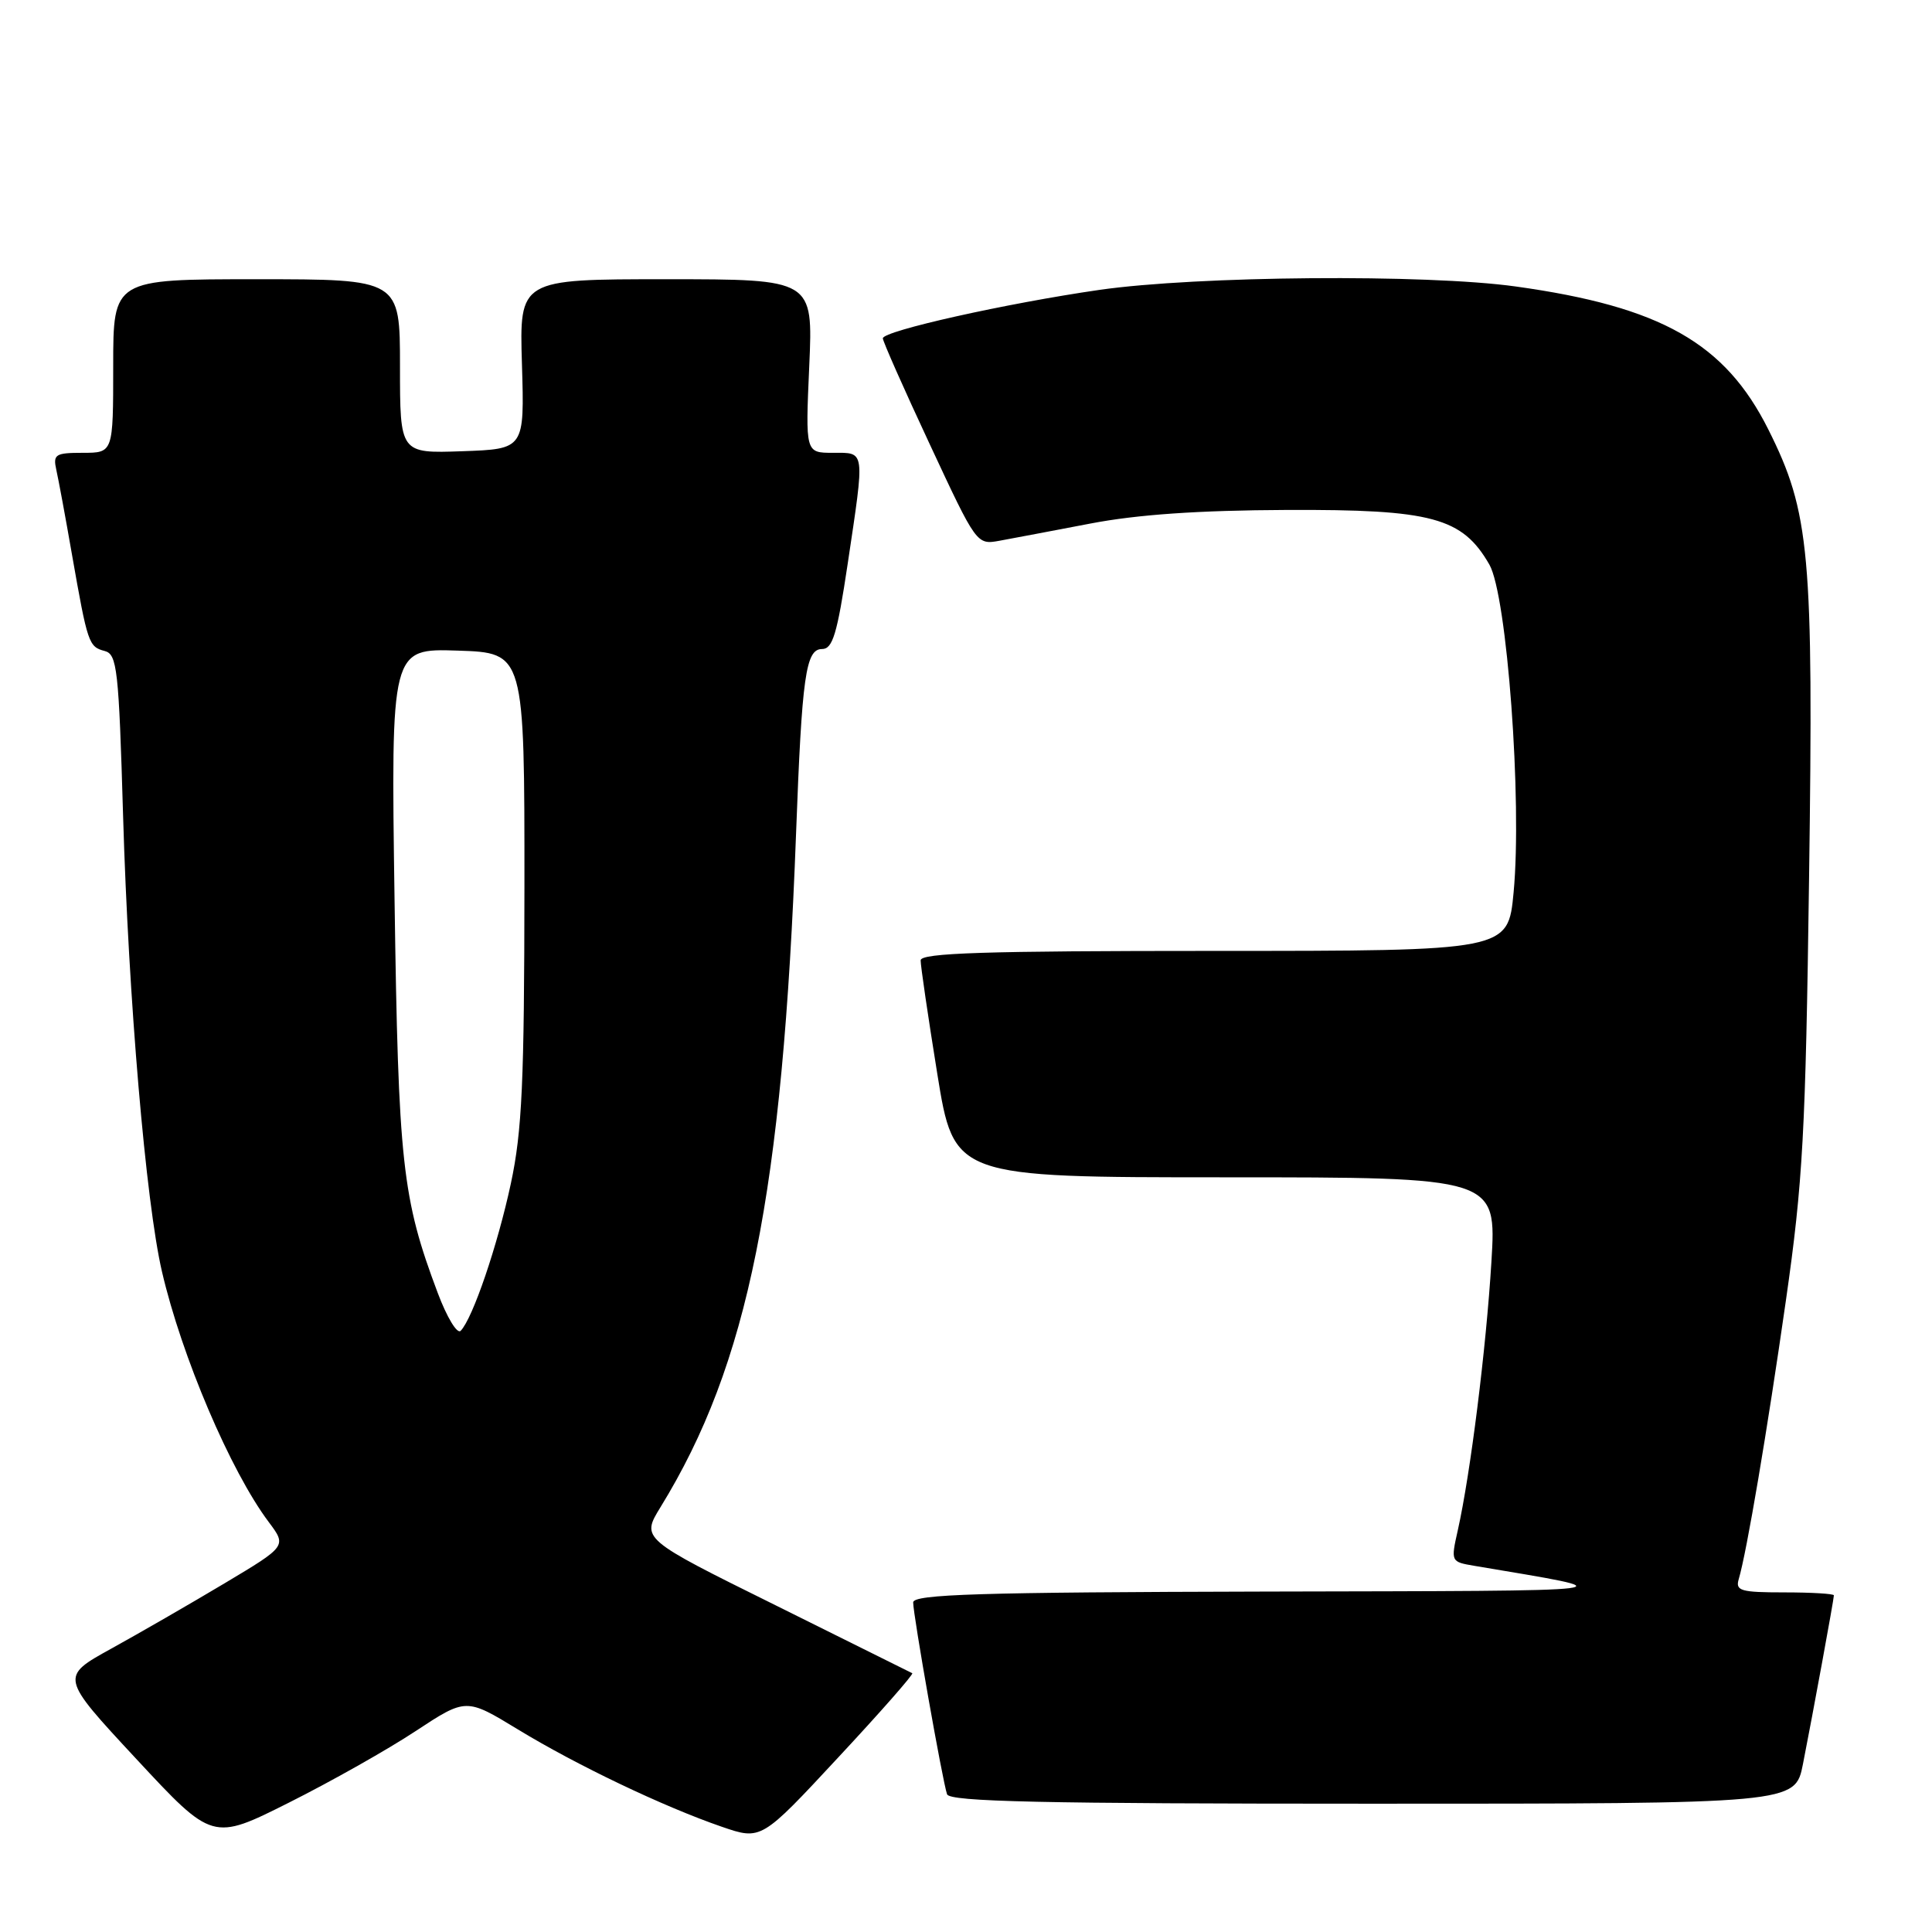 <?xml version="1.0" encoding="UTF-8" standalone="no"?>
<!DOCTYPE svg PUBLIC "-//W3C//DTD SVG 1.1//EN" "http://www.w3.org/Graphics/SVG/1.1/DTD/svg11.dtd" >
<svg xmlns="http://www.w3.org/2000/svg" xmlns:xlink="http://www.w3.org/1999/xlink" version="1.1" viewBox="0 0 256 256">
 <g >
 <path fill="currentColor"
d=" M 55.07 229.38 C 61.76 224.98 61.76 224.98 68.63 229.16 C 76.43 233.91 87.91 239.39 95.63 242.05 C 100.87 243.85 100.87 243.85 111.06 232.88 C 116.67 226.86 121.09 221.83 120.88 221.71 C 120.67 221.60 112.50 217.54 102.73 212.69 C 84.95 203.89 84.95 203.89 87.53 199.69 C 99.15 180.79 103.70 158.17 105.48 110.50 C 106.26 89.55 106.76 86.00 108.93 86.00 C 110.33 86.00 110.93 84.02 112.32 74.73 C 114.61 59.41 114.69 60.00 110.36 60.00 C 106.72 60.00 106.72 60.00 107.23 48.50 C 107.74 37.00 107.74 37.00 88.28 37.00 C 68.82 37.00 68.82 37.00 69.16 48.25 C 69.50 59.50 69.50 59.50 61.25 59.79 C 53.00 60.08 53.00 60.08 53.00 48.54 C 53.00 37.00 53.00 37.00 34.00 37.00 C 15.00 37.00 15.00 37.00 15.00 48.50 C 15.00 60.00 15.00 60.00 10.98 60.00 C 7.33 60.00 7.01 60.21 7.46 62.25 C 7.74 63.49 8.68 68.55 9.54 73.50 C 11.61 85.28 11.75 85.70 13.87 86.26 C 15.52 86.69 15.74 88.63 16.31 108.11 C 17.02 132.29 19.32 159.28 21.46 168.49 C 24.07 179.73 30.55 194.94 35.61 201.68 C 38.00 204.87 38.00 204.87 29.75 209.80 C 25.21 212.51 18.45 216.41 14.73 218.46 C 7.96 222.20 7.96 222.20 18.06 233.07 C 28.16 243.94 28.16 243.94 38.28 238.86 C 43.84 236.07 51.40 231.81 55.07 229.38 Z  M 238.90 233.75 C 240.22 227.05 243.00 211.90 243.00 211.39 C 243.00 211.18 240.04 211.00 236.43 211.00 C 230.65 211.00 229.93 210.79 230.39 209.25 C 231.45 205.68 234.16 189.65 236.64 172.33 C 238.90 156.55 239.25 150.13 239.71 116.41 C 240.31 73.24 239.82 67.91 234.32 56.92 C 228.58 45.45 220.09 40.64 200.84 37.96 C 188.93 36.30 158.68 36.55 145.69 38.41 C 133.36 40.19 117.01 43.84 116.98 44.83 C 116.97 45.20 119.76 51.51 123.19 58.85 C 129.41 72.19 129.41 72.20 132.45 71.65 C 134.13 71.34 139.55 70.32 144.50 69.37 C 150.70 68.18 158.79 67.62 170.50 67.57 C 189.76 67.49 193.76 68.57 197.35 74.81 C 199.69 78.89 201.71 106.13 200.56 118.25 C 199.83 126.00 199.83 126.00 160.91 126.00 C 130.46 126.00 122.00 126.27 121.99 127.25 C 121.98 127.94 122.97 134.69 124.19 142.25 C 126.41 156.00 126.41 156.00 162.36 156.00 C 198.30 156.00 198.30 156.00 197.62 167.20 C 196.92 178.70 194.84 195.29 193.17 202.75 C 192.23 206.94 192.24 206.95 195.36 207.48 C 215.98 210.95 217.42 210.78 167.75 210.89 C 129.66 210.98 121.00 211.25 121.00 212.33 C 121.00 214.01 124.90 236.08 125.49 237.75 C 125.84 238.73 138.03 239.00 181.90 239.00 C 237.86 239.00 237.86 239.00 238.90 233.75 Z  M 58.01 171.34 C 53.28 158.77 52.78 154.19 52.28 119.21 C 51.80 85.92 51.80 85.92 60.65 86.21 C 69.50 86.50 69.50 86.50 69.49 117.50 C 69.47 143.41 69.18 149.87 67.69 156.83 C 65.93 165.04 62.64 174.70 61.04 176.34 C 60.58 176.81 59.22 174.56 58.01 171.34 Z "/>
</g>
</svg>